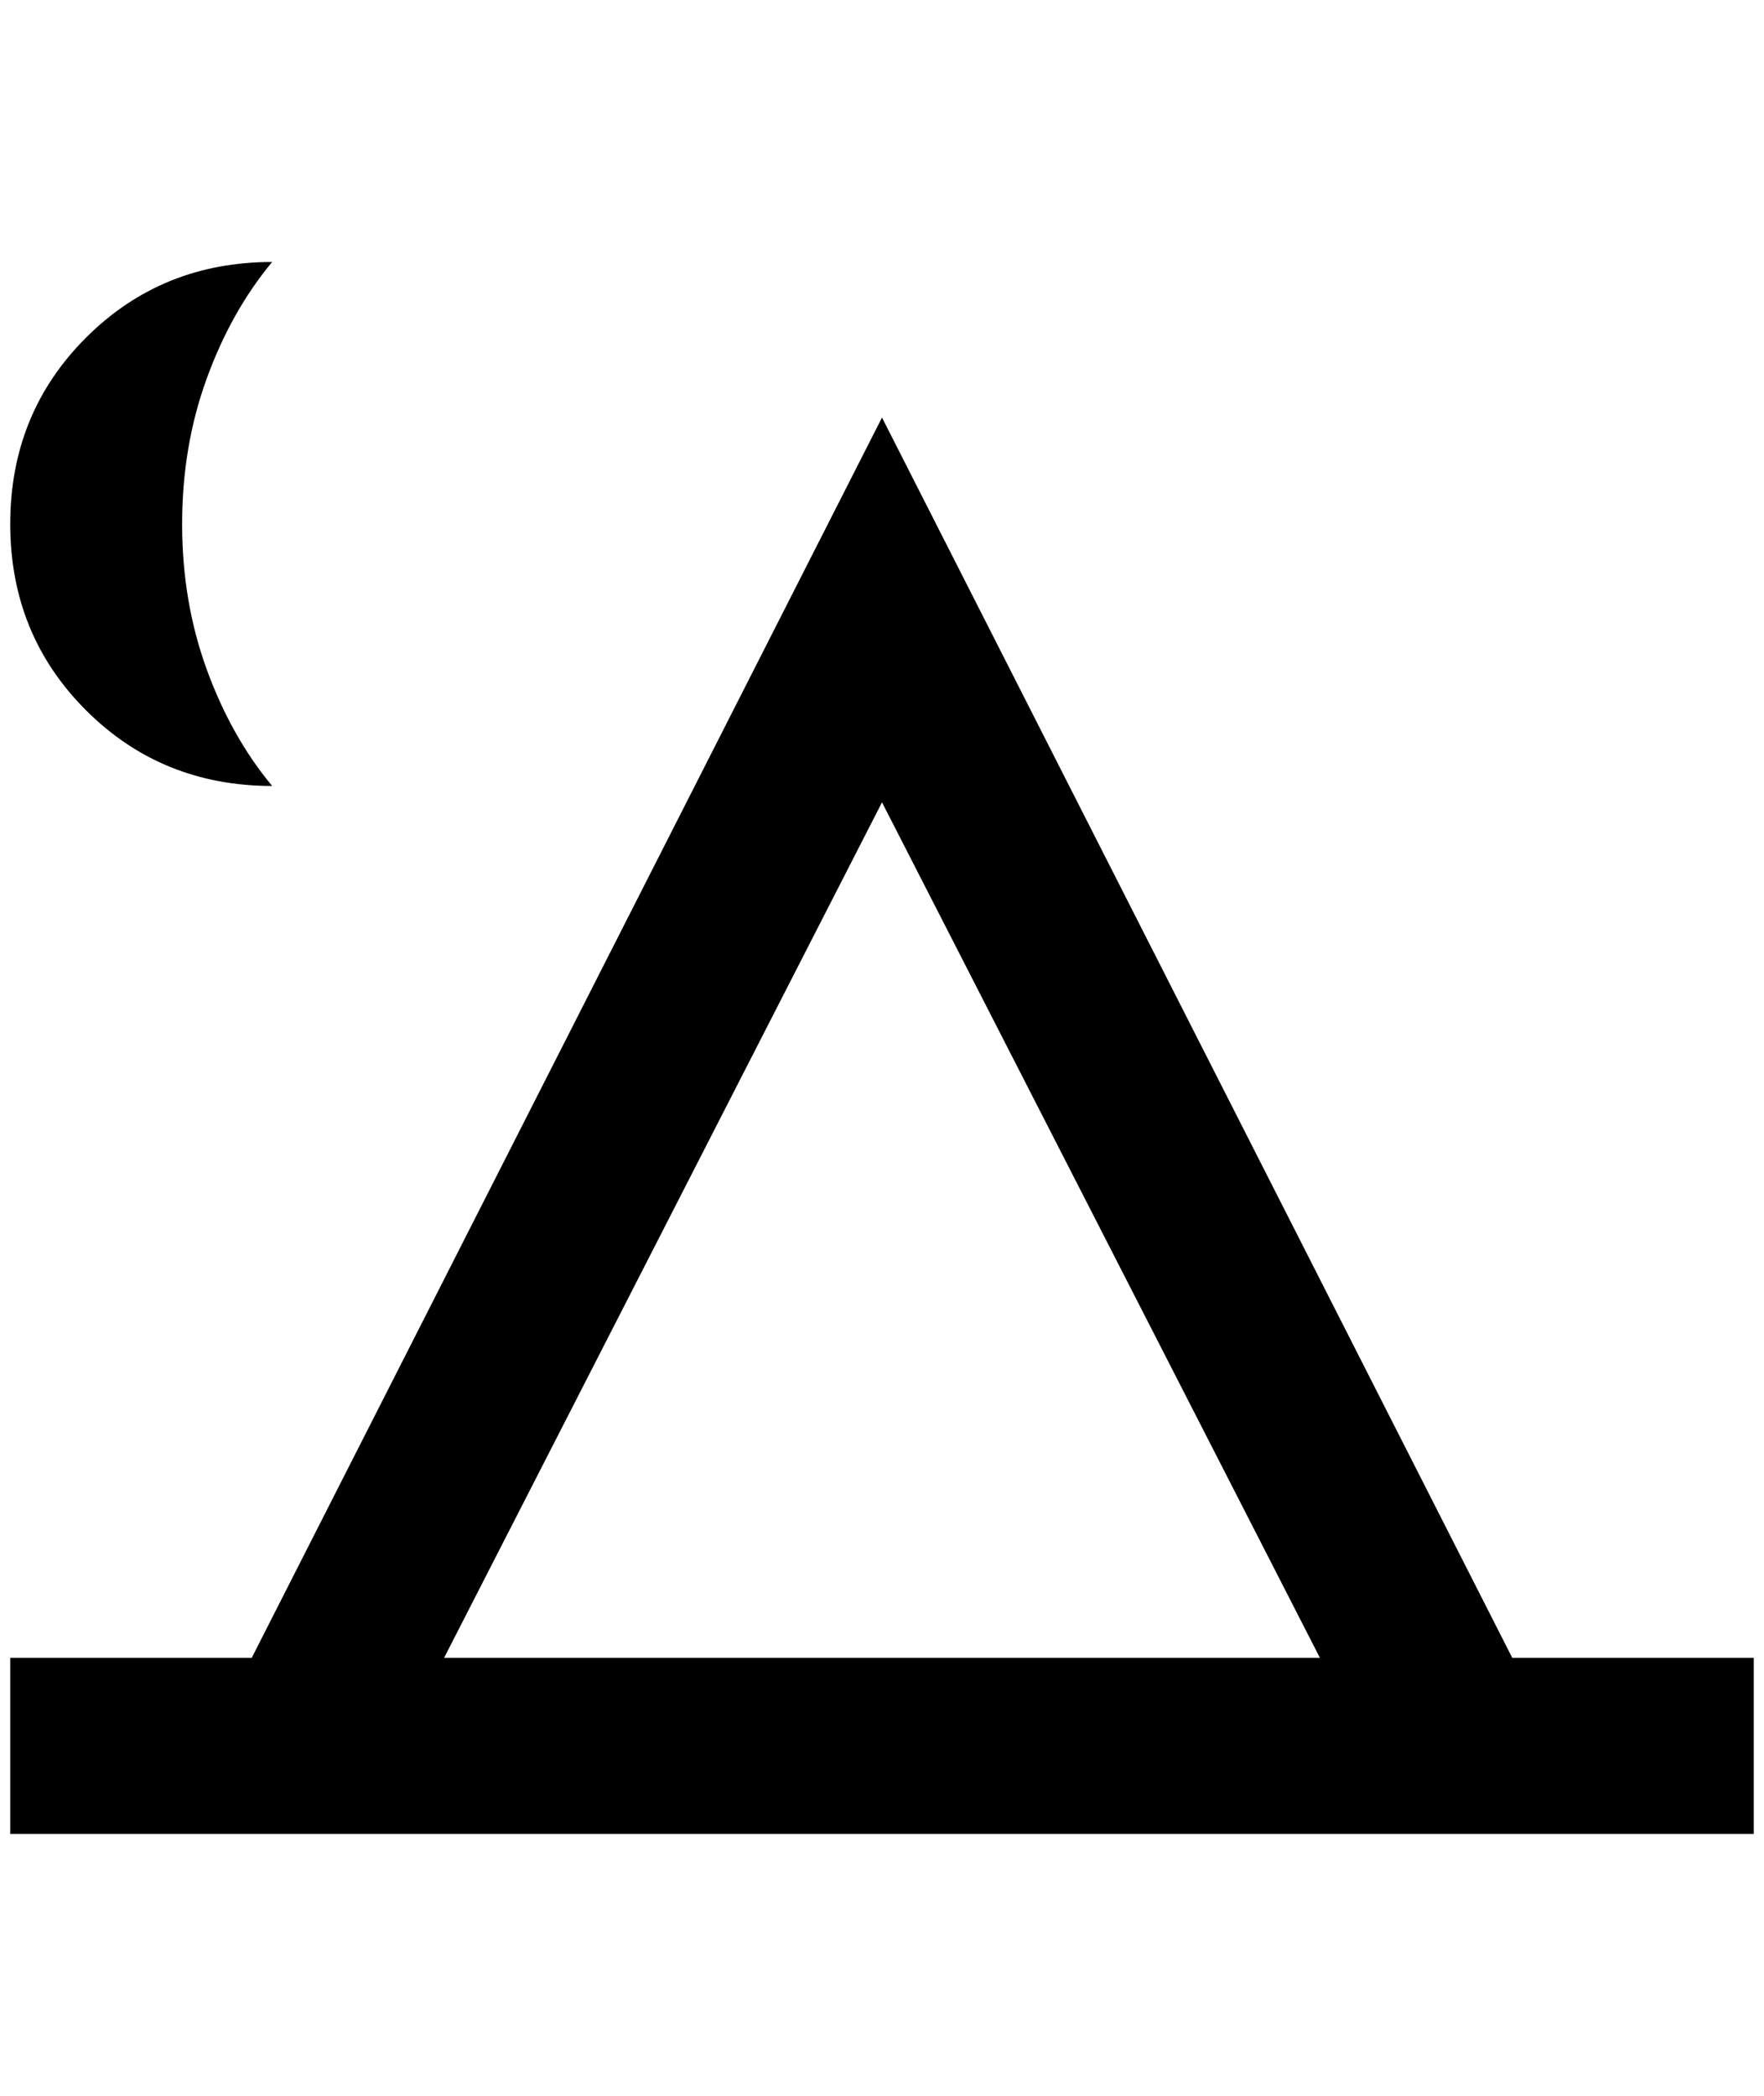 <?xml version="1.0" standalone="no"?>
<!DOCTYPE svg PUBLIC "-//W3C//DTD SVG 1.1//EN" "http://www.w3.org/Graphics/SVG/1.1/DTD/svg11.dtd" >
<svg xmlns="http://www.w3.org/2000/svg" xmlns:xlink="http://www.w3.org/1999/xlink" version="1.1" viewBox="-10 0 1724 2048">
   <path fill="currentColor"
d="M168 512q0 76 24 142t64 114q-108 0 -182 -74t-74 -182t74 -182t182 -74q-40 48 -64 114t-24 142zM0 1792v-172h236l616 -1212l616 1212h236v172h-1704zM852 784l-428 836h856z" />
</svg>
